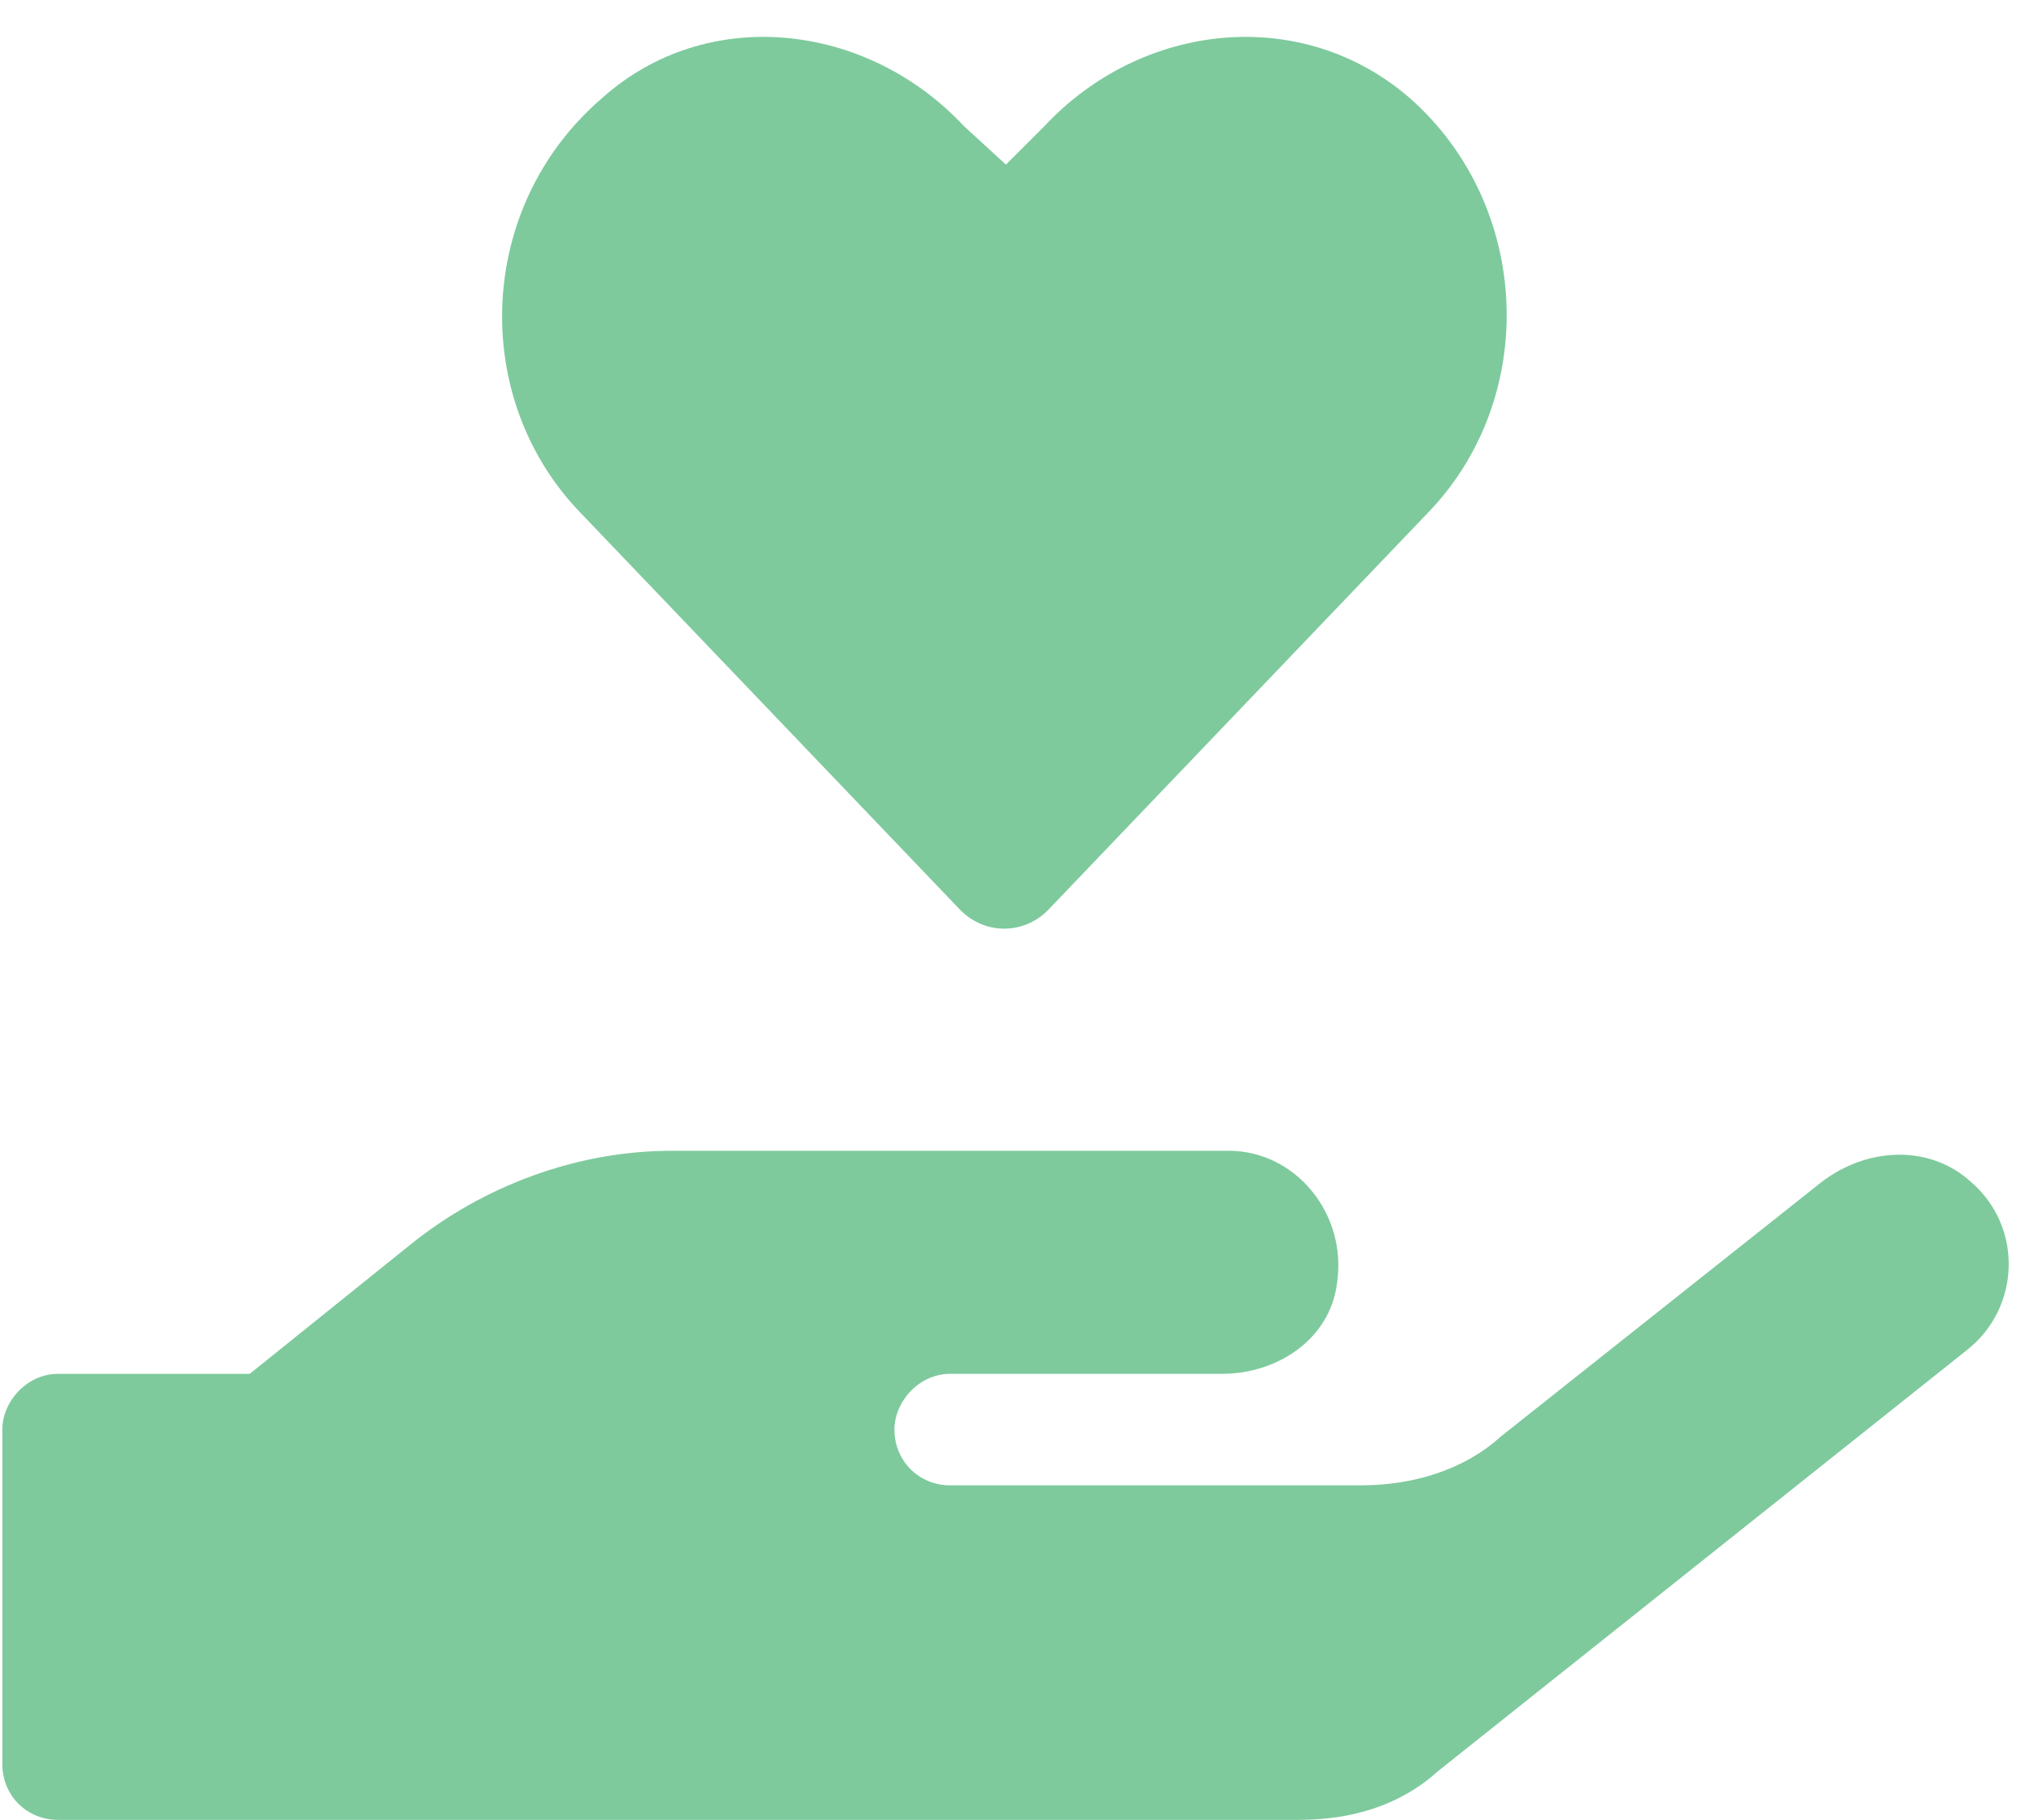 <svg width="57" height="51" viewBox="0 0 57 51" fill="none" xmlns="http://www.w3.org/2000/svg">
<path d="M26.921 25.512L16.276 14.379C13.151 11.156 13.347 5.785 16.862 2.758C19.792 0.121 24.284 0.609 27.018 3.539L28.19 4.613L29.265 3.539C31.999 0.609 36.491 0.121 39.518 2.758C42.936 5.785 43.132 11.156 40.007 14.379L29.362 25.512C28.678 26.195 27.604 26.195 26.921 25.512ZM55.241 33.129C56.706 34.398 56.608 36.645 55.143 37.816L40.3 49.633C39.225 50.609 37.858 51 36.393 51H1.628C0.749 51 0.065 50.316 0.065 49.438V40.062C0.065 39.281 0.749 38.5 1.628 38.5H6.999L11.491 34.887C13.542 33.227 16.178 32.25 18.815 32.25H34.44C36.296 32.25 37.761 34.008 37.468 35.961C37.272 37.523 35.807 38.5 34.245 38.5H26.628C25.749 38.5 25.065 39.281 25.065 40.062C25.065 40.941 25.749 41.625 26.628 41.625H38.151C39.518 41.625 40.983 41.234 42.057 40.258L51.042 33.129C52.311 32.152 54.069 32.055 55.241 33.129Z" fill="#7ECA9D"/>
</svg>
